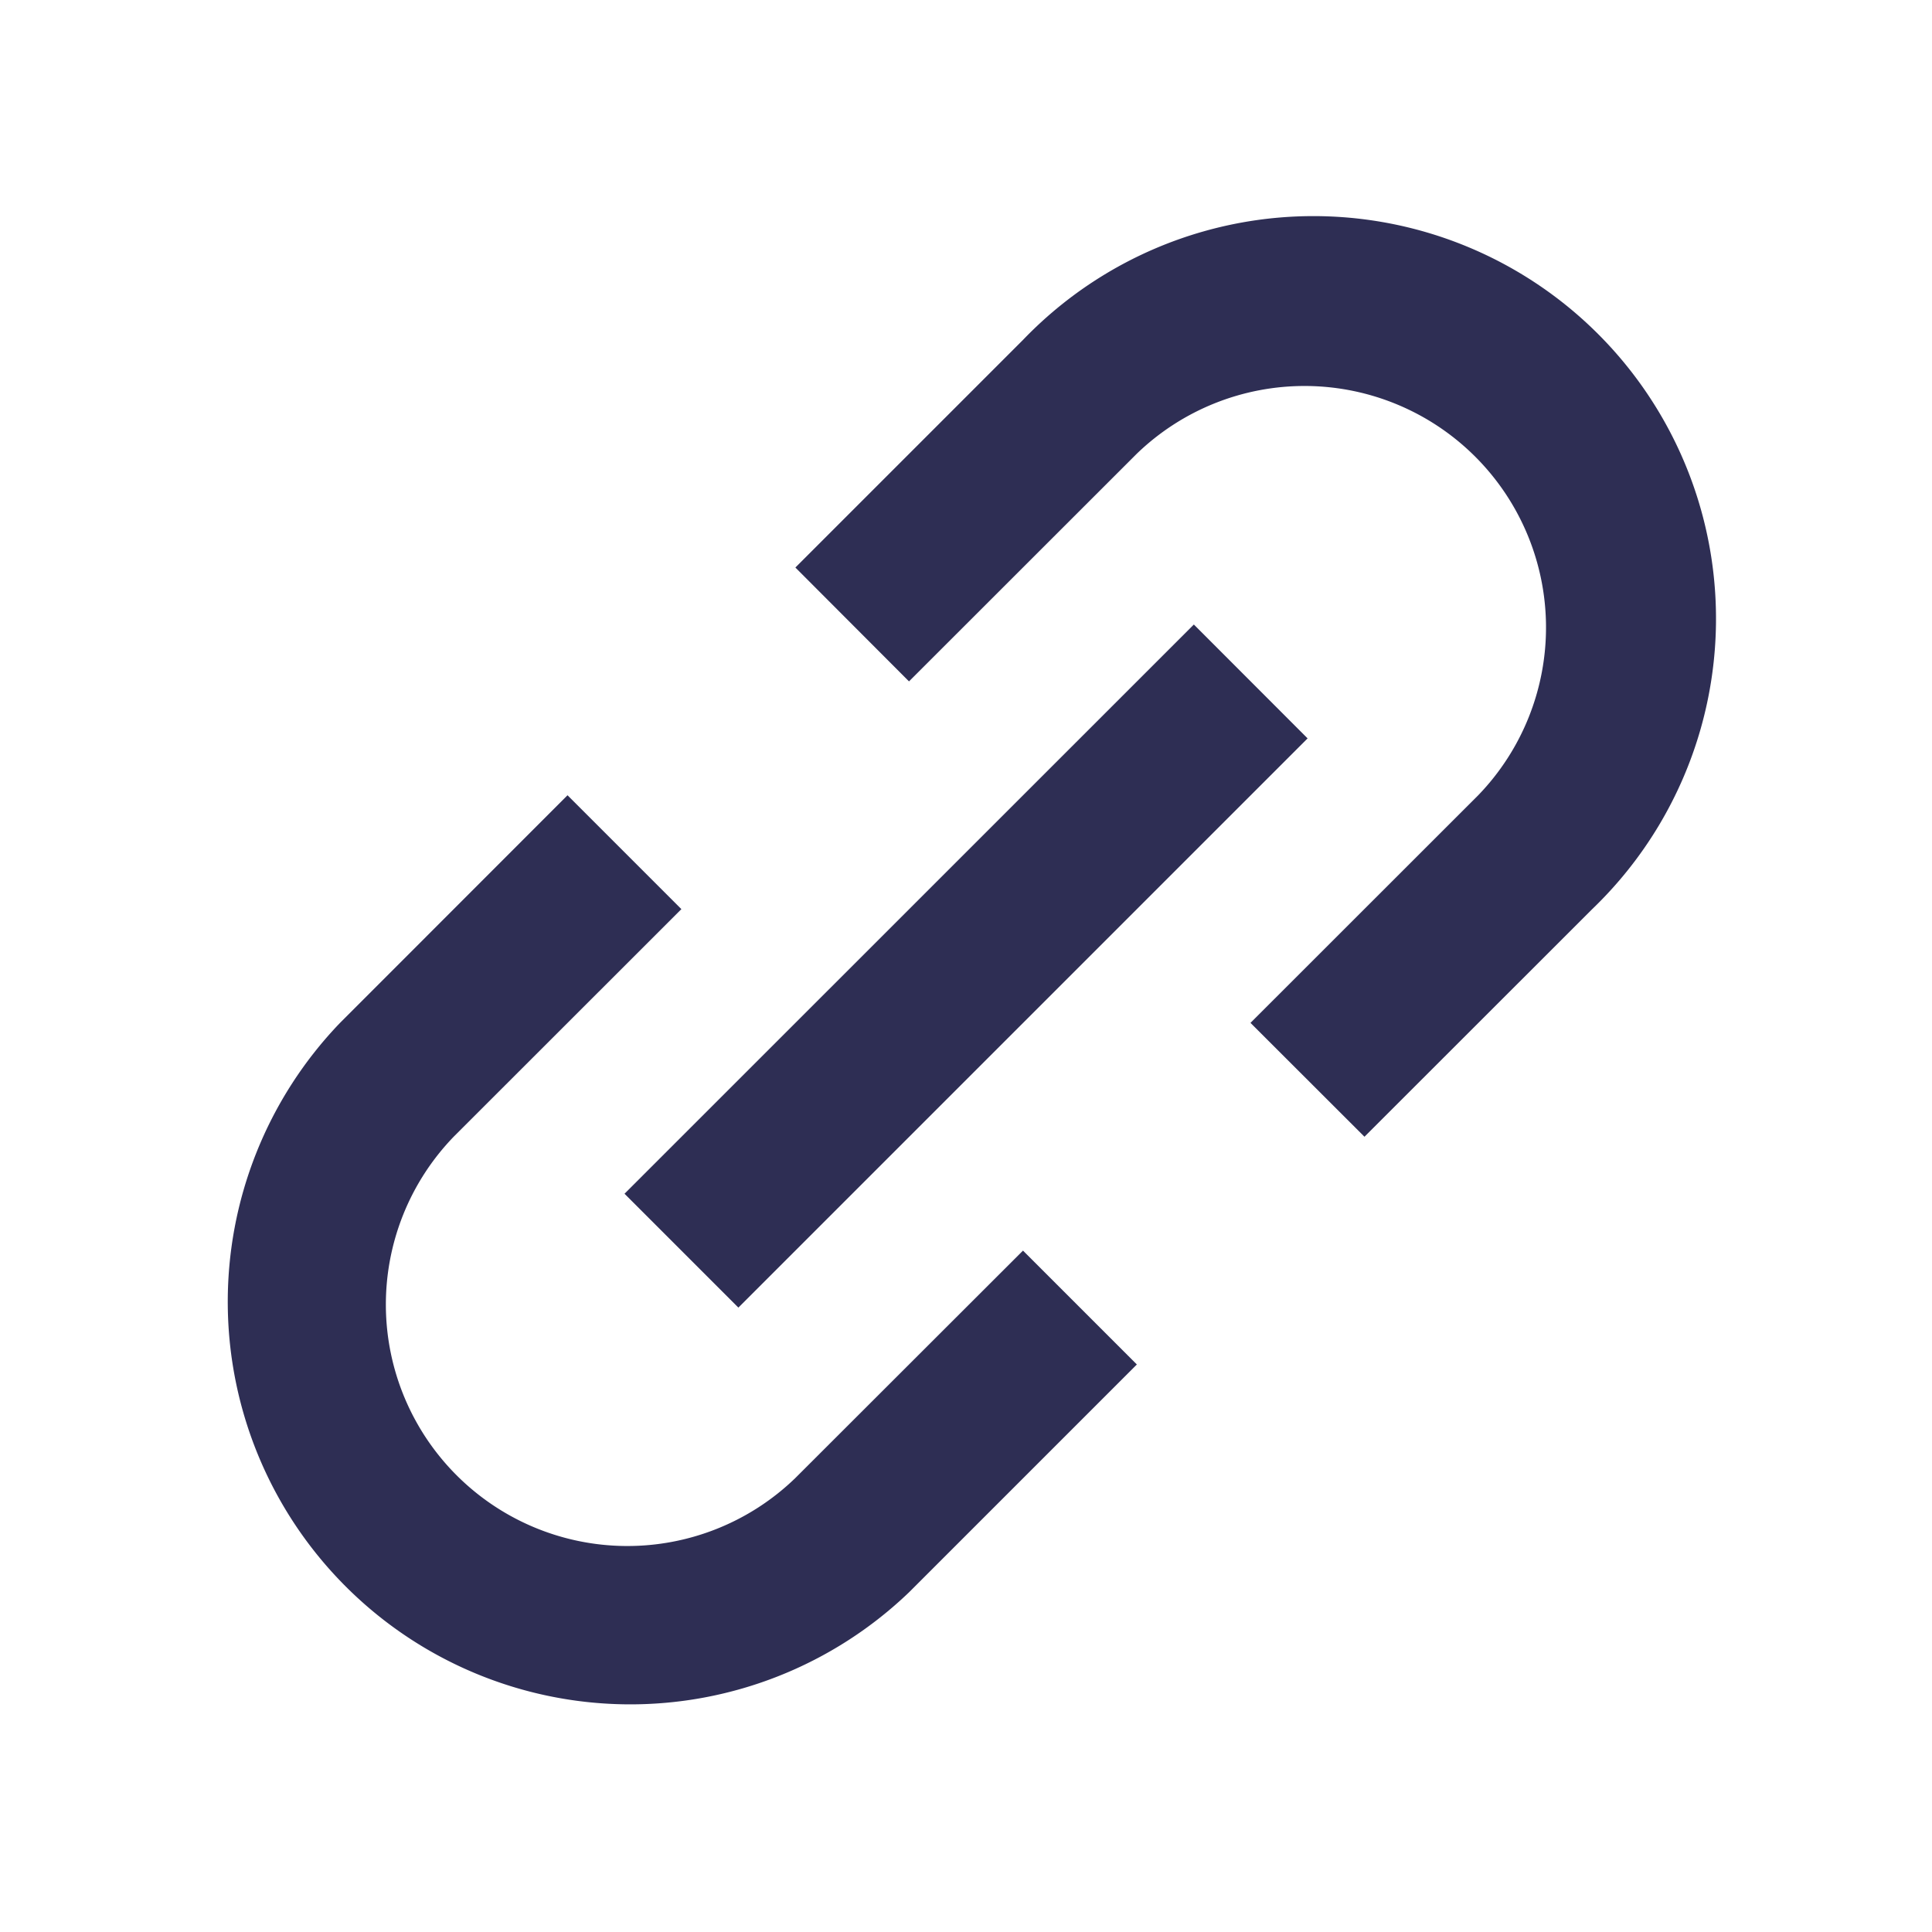 <svg xmlns="http://www.w3.org/2000/svg" width="16" height="16" fill="none" viewBox="0 0 16 16"><path fill="#2e2e54" d="M5.643 7.529 3.757 9.414a2 2 0 0 0 2.828 2.828l1.887-1.885.943.943-1.886 1.886a3.334 3.334 0 0 1-4.714-4.714L4.7 6.586Zm2.829-4.714a3.334 3.334 0 1 1 4.714 4.714L11.3 9.414l-.944-.943 1.886-1.885a2 2 0 0 0-2.828-2.828L7.528 5.643 6.587 4.7Zm2.357 3.3-4.714 4.714-.943-.943 4.715-4.714Z"/></svg>